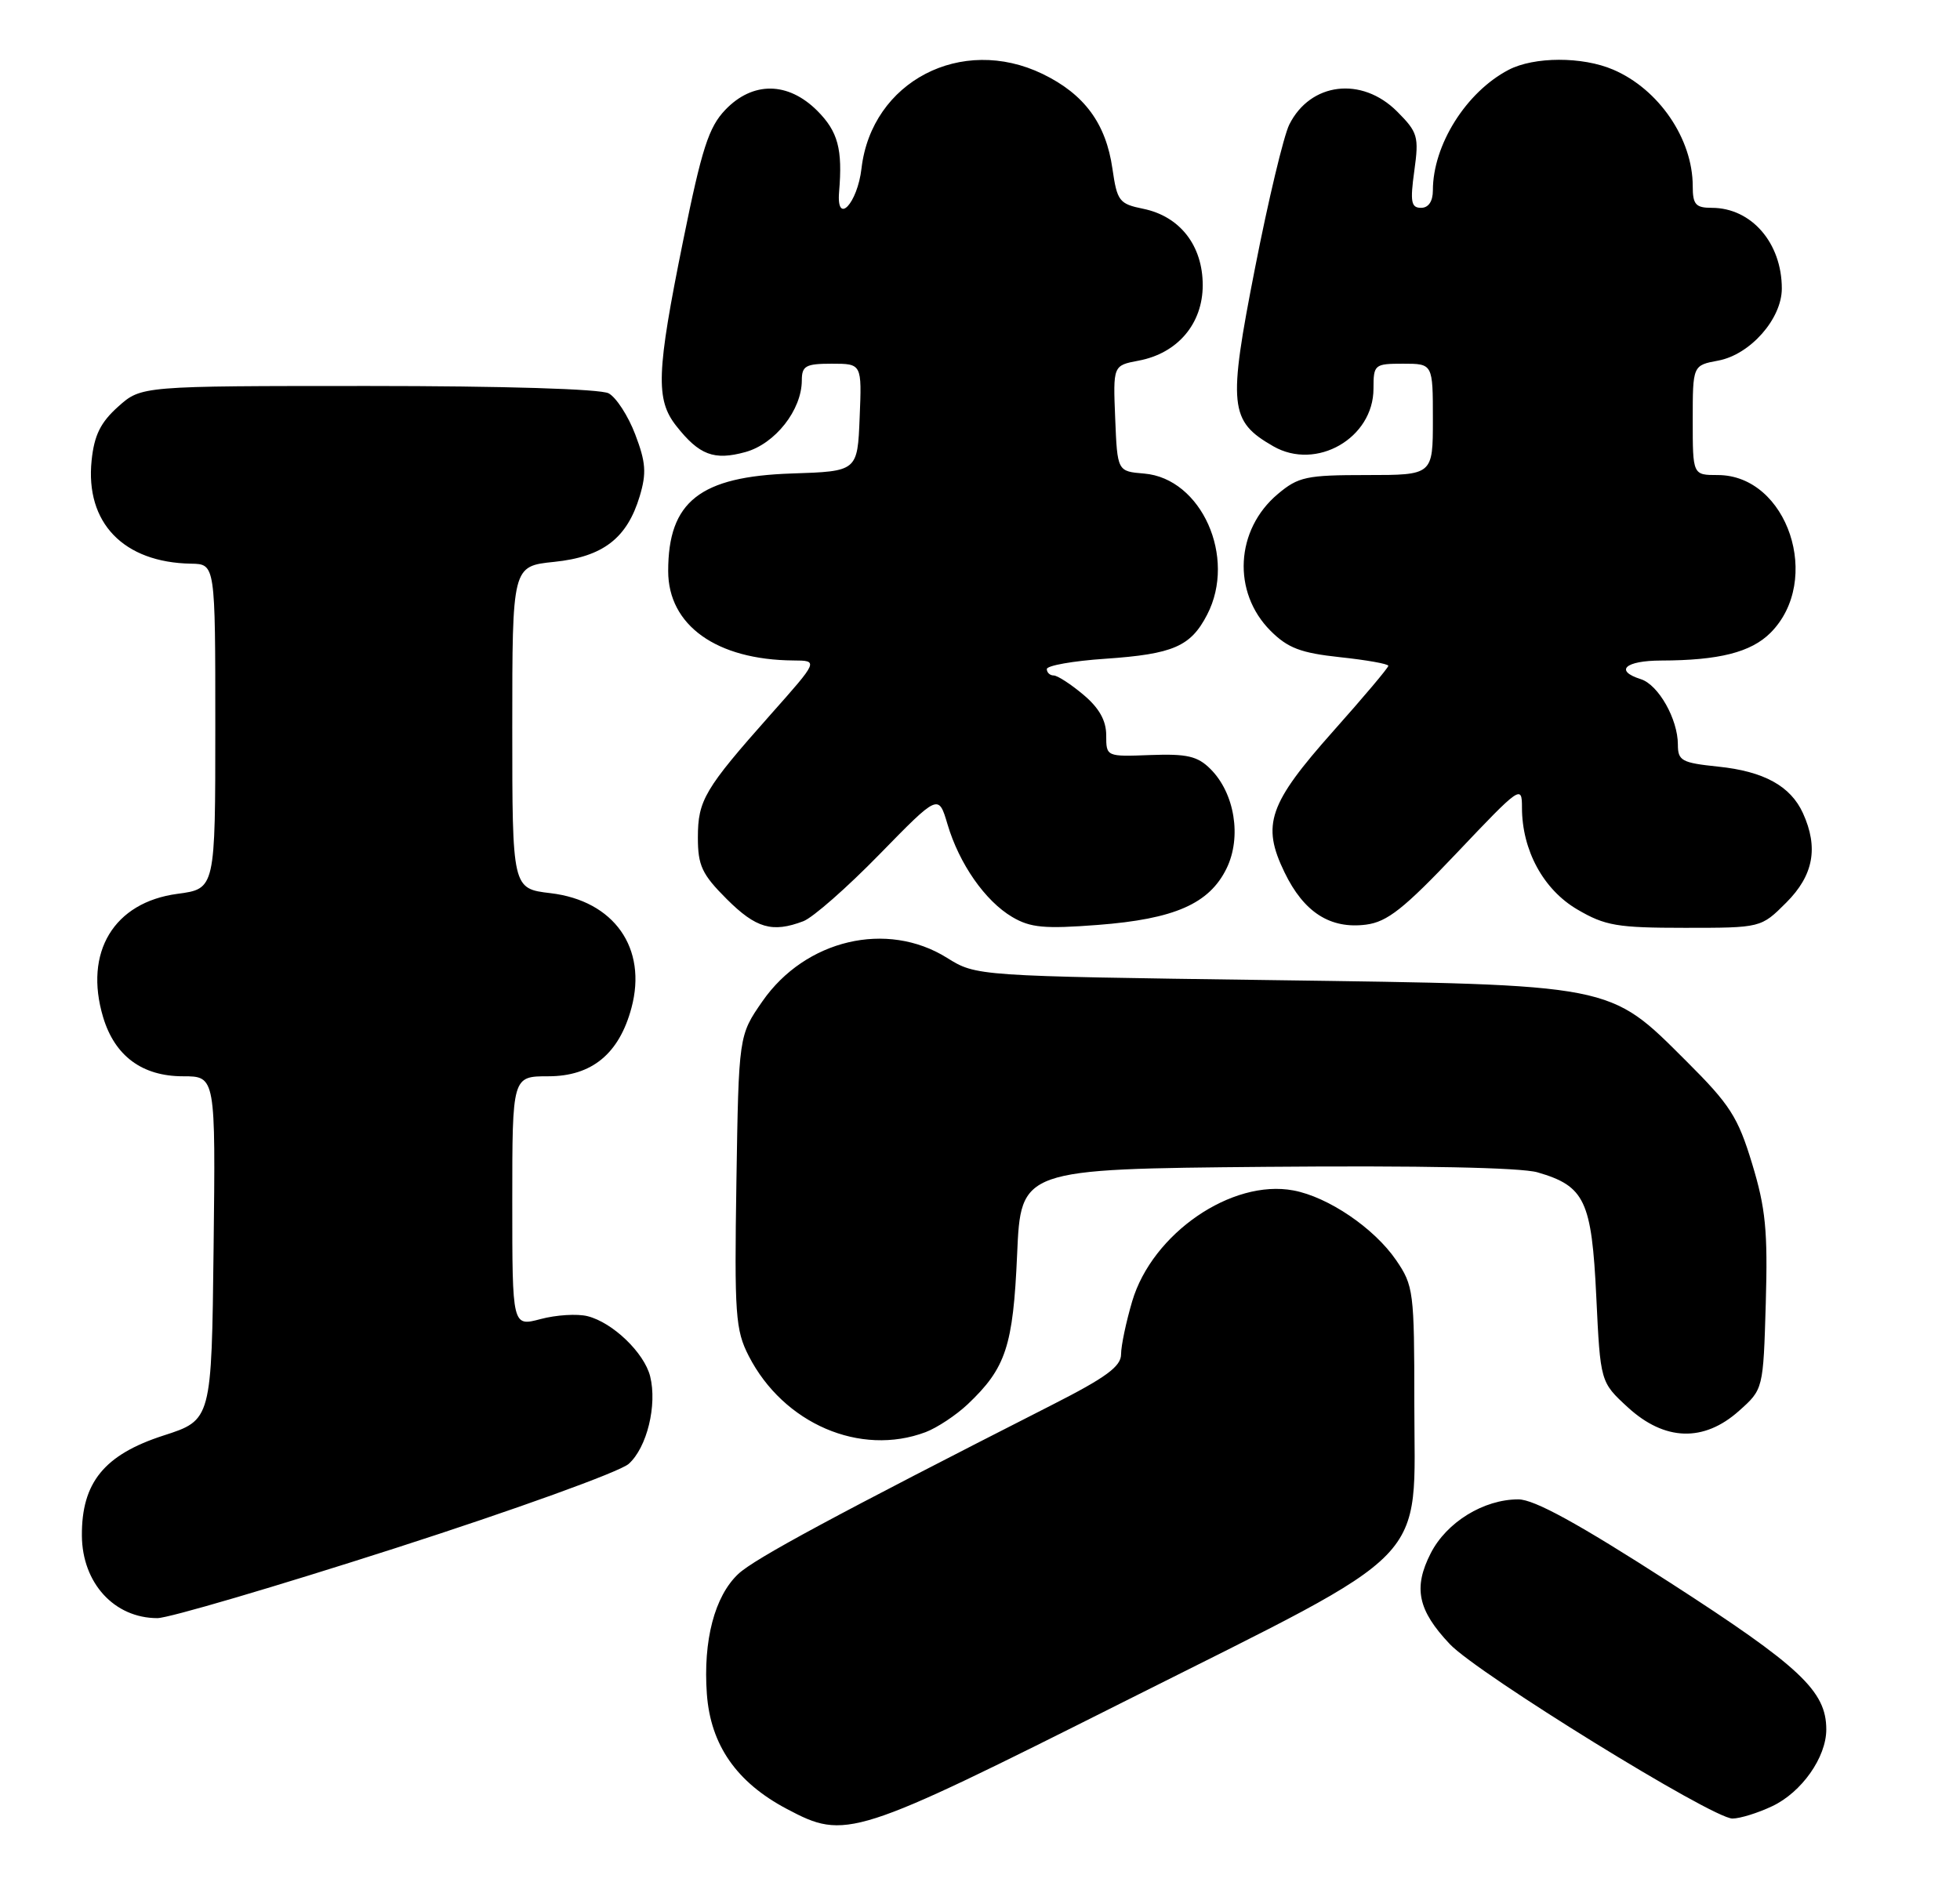 <?xml version="1.0" encoding="UTF-8" standalone="no"?>
<!DOCTYPE svg PUBLIC "-//W3C//DTD SVG 1.1//EN" "http://www.w3.org/Graphics/SVG/1.1/DTD/svg11.dtd" >
<svg xmlns="http://www.w3.org/2000/svg" xmlns:xlink="http://www.w3.org/1999/xlink" version="1.1" viewBox="0 0 264 256">
 <g >
 <path fill="currentColor"
d=" M 151.78 229.06 C 193.47 208.11 190.50 211.19 190.50 189.00 C 190.50 174.02 190.40 173.20 188.04 169.76 C 185.09 165.46 178.91 161.26 174.22 160.38 C 165.91 158.82 155.21 166.17 152.50 175.31 C 151.68 178.09 151.00 181.30 151.00 182.46 C 151.00 184.09 148.97 185.58 141.75 189.25 C 112.47 204.15 101.65 209.98 99.44 212.05 C 96.25 215.05 94.69 221.02 95.21 228.22 C 95.71 235.09 99.21 240.13 105.99 243.71 C 113.92 247.91 114.88 247.60 151.78 229.06 Z  M 238.72 243.33 C 242.68 241.45 245.99 236.75 245.99 233.00 C 245.99 227.82 242.48 224.53 224.90 213.19 C 212.57 205.25 206.65 202.00 204.51 202.00 C 199.84 202.00 194.85 205.07 192.71 209.26 C 190.33 213.92 190.97 216.94 195.28 221.50 C 199.07 225.50 230.65 245.00 233.35 245.00 C 234.37 245.00 236.78 244.25 238.72 243.33 Z  M 53.23 208.58 C 69.33 203.40 83.48 198.29 84.68 197.22 C 87.14 195.03 88.54 189.30 87.57 185.42 C 86.77 182.25 82.53 178.17 79.14 177.32 C 77.75 176.97 74.91 177.15 72.81 177.71 C 69.00 178.72 69.00 178.72 69.00 161.86 C 69.00 145.00 69.00 145.00 73.86 145.00 C 79.71 145.00 83.39 141.97 85.05 135.80 C 87.22 127.74 82.72 121.35 74.15 120.33 C 69.00 119.72 69.00 119.72 69.00 98.00 C 69.00 76.28 69.00 76.28 74.62 75.70 C 81.22 75.02 84.46 72.53 86.17 66.84 C 87.10 63.73 86.99 62.27 85.56 58.52 C 84.61 56.02 82.99 53.53 81.98 52.99 C 80.88 52.40 67.80 52.00 49.58 52.00 C 19.03 52.00 19.03 52.00 15.92 54.78 C 13.55 56.90 12.69 58.63 12.34 62.03 C 11.47 70.43 16.63 75.79 25.75 75.94 C 29.00 76.00 29.00 76.00 29.00 97.87 C 29.00 119.74 29.00 119.74 23.91 120.42 C 15.33 121.56 11.27 128.29 13.89 137.04 C 15.46 142.27 19.15 145.00 24.65 145.00 C 29.04 145.00 29.04 145.00 28.77 168.15 C 28.50 191.31 28.50 191.31 22.02 193.40 C 14.04 195.98 10.98 199.74 11.03 206.90 C 11.08 213.28 15.40 218.00 21.20 218.00 C 22.71 218.00 37.12 213.76 53.23 208.58 Z  M 124.68 192.94 C 126.23 192.35 128.78 190.66 130.34 189.19 C 135.49 184.31 136.46 181.37 137.00 169.00 C 137.50 157.50 137.50 157.50 170.50 157.20 C 191.26 157.02 204.83 157.29 207.09 157.94 C 213.47 159.79 214.39 161.75 215.01 174.69 C 215.56 186.20 215.56 186.20 219.26 189.60 C 224.22 194.15 229.49 194.32 234.23 190.08 C 237.50 187.17 237.50 187.17 237.84 175.55 C 238.12 165.83 237.82 162.76 236.00 156.78 C 234.09 150.48 233.02 148.82 227.16 142.98 C 216.63 132.48 217.69 132.69 171.00 132.04 C 131.50 131.50 131.50 131.50 127.55 129.04 C 119.47 123.99 108.48 126.58 102.70 134.89 C 99.50 139.50 99.50 139.50 99.19 159.18 C 98.91 177.11 99.06 179.19 100.85 182.68 C 105.53 191.81 115.88 196.26 124.68 192.94 Z  M 108.20 124.11 C 109.48 123.63 114.10 119.57 118.47 115.09 C 126.41 106.96 126.41 106.96 127.62 111.04 C 129.20 116.38 132.69 121.38 136.34 123.54 C 138.79 124.99 140.70 125.16 147.86 124.61 C 158.20 123.82 162.88 121.76 165.21 117.00 C 167.27 112.78 166.31 106.86 163.04 103.60 C 161.31 101.87 159.88 101.54 154.97 101.72 C 149.01 101.95 149.00 101.94 149.00 99.06 C 149.00 97.07 148.05 95.38 145.92 93.59 C 144.23 92.17 142.43 91.00 141.92 91.00 C 141.42 91.00 141.00 90.61 141.00 90.14 C 141.00 89.67 144.54 89.04 148.87 88.75 C 158.03 88.12 160.38 87.10 162.60 82.80 C 166.59 75.09 161.83 64.45 154.11 63.80 C 150.50 63.50 150.50 63.50 150.21 56.37 C 149.92 49.24 149.92 49.24 153.35 48.59 C 158.61 47.61 162.00 43.62 162.00 38.42 C 162.00 33.08 158.93 29.14 153.99 28.13 C 150.75 27.47 150.47 27.10 149.84 22.74 C 148.97 16.64 146.06 12.69 140.43 9.96 C 129.50 4.68 117.41 10.98 116.04 22.68 C 115.49 27.44 112.64 30.44 113.02 25.86 C 113.51 20.08 112.87 17.72 110.08 14.92 C 106.14 10.99 101.39 10.94 97.70 14.79 C 95.46 17.13 94.53 20.01 92.01 32.45 C 88.42 50.16 88.29 53.82 91.08 57.37 C 94.18 61.31 96.17 62.07 100.41 60.90 C 104.41 59.79 107.99 55.24 108.00 51.25 C 108.00 49.29 108.52 49.00 112.04 49.00 C 116.09 49.00 116.09 49.00 115.79 56.25 C 115.50 63.50 115.50 63.50 106.65 63.79 C 94.28 64.20 90.00 67.57 90.00 76.93 C 90.00 84.25 96.51 88.90 106.87 88.98 C 110.25 89.00 110.25 89.00 103.81 96.25 C 94.90 106.29 94.00 107.81 94.00 112.84 C 94.00 116.61 94.55 117.79 97.88 121.12 C 101.83 125.06 104.02 125.70 108.20 124.11 Z  M 196.25 114.88 C 204.78 105.88 205.00 105.73 205.00 108.80 C 205.00 114.54 207.88 119.85 212.46 122.53 C 216.20 124.72 217.83 125.00 226.94 125.00 C 237.20 125.00 237.20 125.00 240.60 121.60 C 244.27 117.93 244.96 114.20 242.85 109.56 C 241.18 105.89 237.57 103.91 231.41 103.28 C 226.51 102.77 226.00 102.49 226.00 100.31 C 226.00 96.89 223.38 92.25 221.01 91.50 C 217.41 90.36 218.89 89.00 223.75 88.99 C 231.55 88.97 235.84 87.88 238.47 85.26 C 245.52 78.20 240.78 64.00 231.37 64.00 C 228.00 64.00 228.00 64.00 228.00 56.61 C 228.00 49.22 228.00 49.22 231.44 48.58 C 235.75 47.77 240.00 42.95 240.00 38.87 C 240.00 32.73 235.90 28.00 230.57 28.00 C 228.39 28.00 228.00 27.55 228.00 25.07 C 228.00 18.70 223.42 12.00 217.28 9.38 C 213.13 7.60 206.63 7.62 203.20 9.41 C 197.48 12.40 193.00 19.53 193.00 25.65 C 193.00 27.13 192.41 28.00 191.41 28.00 C 190.07 28.00 189.92 27.20 190.50 23.01 C 191.14 18.38 190.97 17.82 188.17 15.01 C 183.41 10.26 176.50 11.10 173.66 16.78 C 172.91 18.28 170.83 26.98 169.04 36.13 C 165.39 54.73 165.59 56.73 171.50 60.12 C 177.30 63.46 185.00 59.03 185.00 52.36 C 185.00 49.11 185.13 49.00 189.00 49.00 C 193.00 49.00 193.00 49.00 193.00 56.50 C 193.00 64.00 193.00 64.00 184.08 64.00 C 175.96 64.00 174.88 64.23 172.11 66.56 C 166.39 71.37 165.95 79.79 171.13 84.98 C 173.46 87.31 175.20 87.97 180.50 88.54 C 184.07 88.92 187.00 89.44 187.00 89.70 C 187.00 89.96 183.67 93.91 179.60 98.48 C 170.87 108.30 169.90 111.10 173.02 117.53 C 175.62 122.91 179.17 125.19 184.00 124.57 C 186.86 124.20 189.09 122.43 196.25 114.88 Z "/>
</g>
</svg>